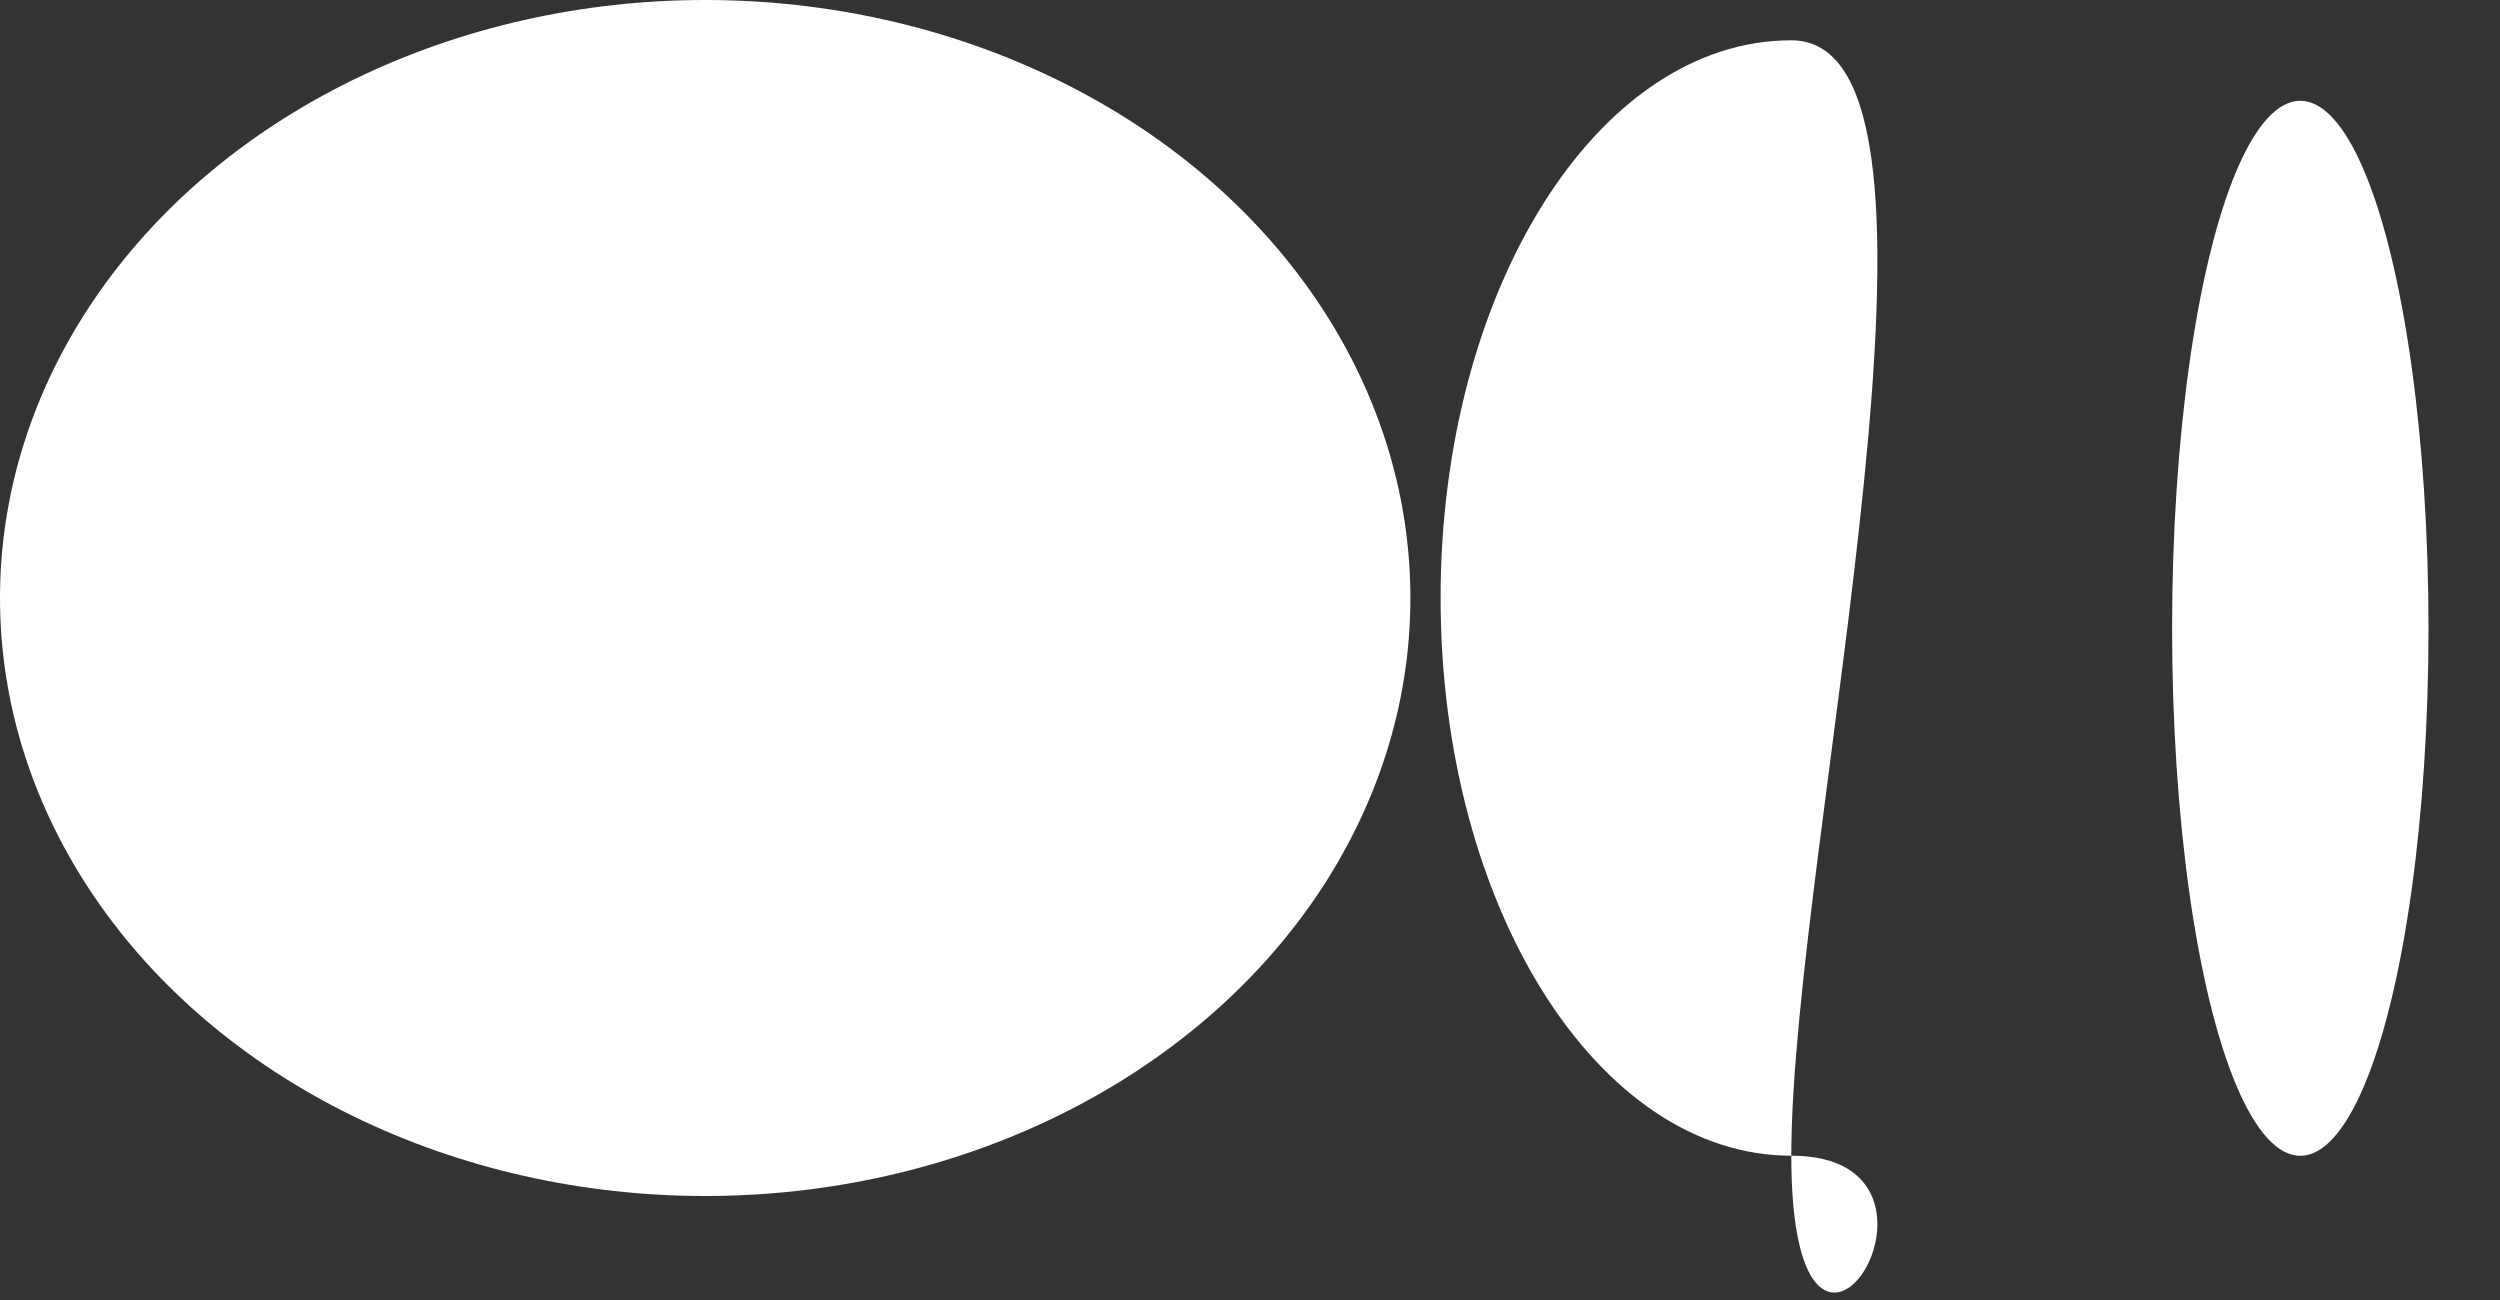 <svg width="25" height="13" viewBox="0 0 25 13" fill="none" xmlns="http://www.w3.org/2000/svg">
<rect x="0" y="0" width="25" height="13" fill="#333333" stroke="none"/>
<ellipse cx="7.052" cy="5.98" rx="7.052" ry="5.98" fill="white"/>
<path d="M17.913 11.557C17.913 14.637 19.85 11.557 17.913 11.557C15.976 11.557 14.406 9.06 14.406 5.98C14.406 2.9 15.976 0.403 17.913 0.403C19.85 0.403 17.913 8.477 17.913 11.557Z" fill="white"/>
<ellipse cx="23.003" cy="6.283" rx="1.282" ry="5.275" fill="white"/>
</svg>
